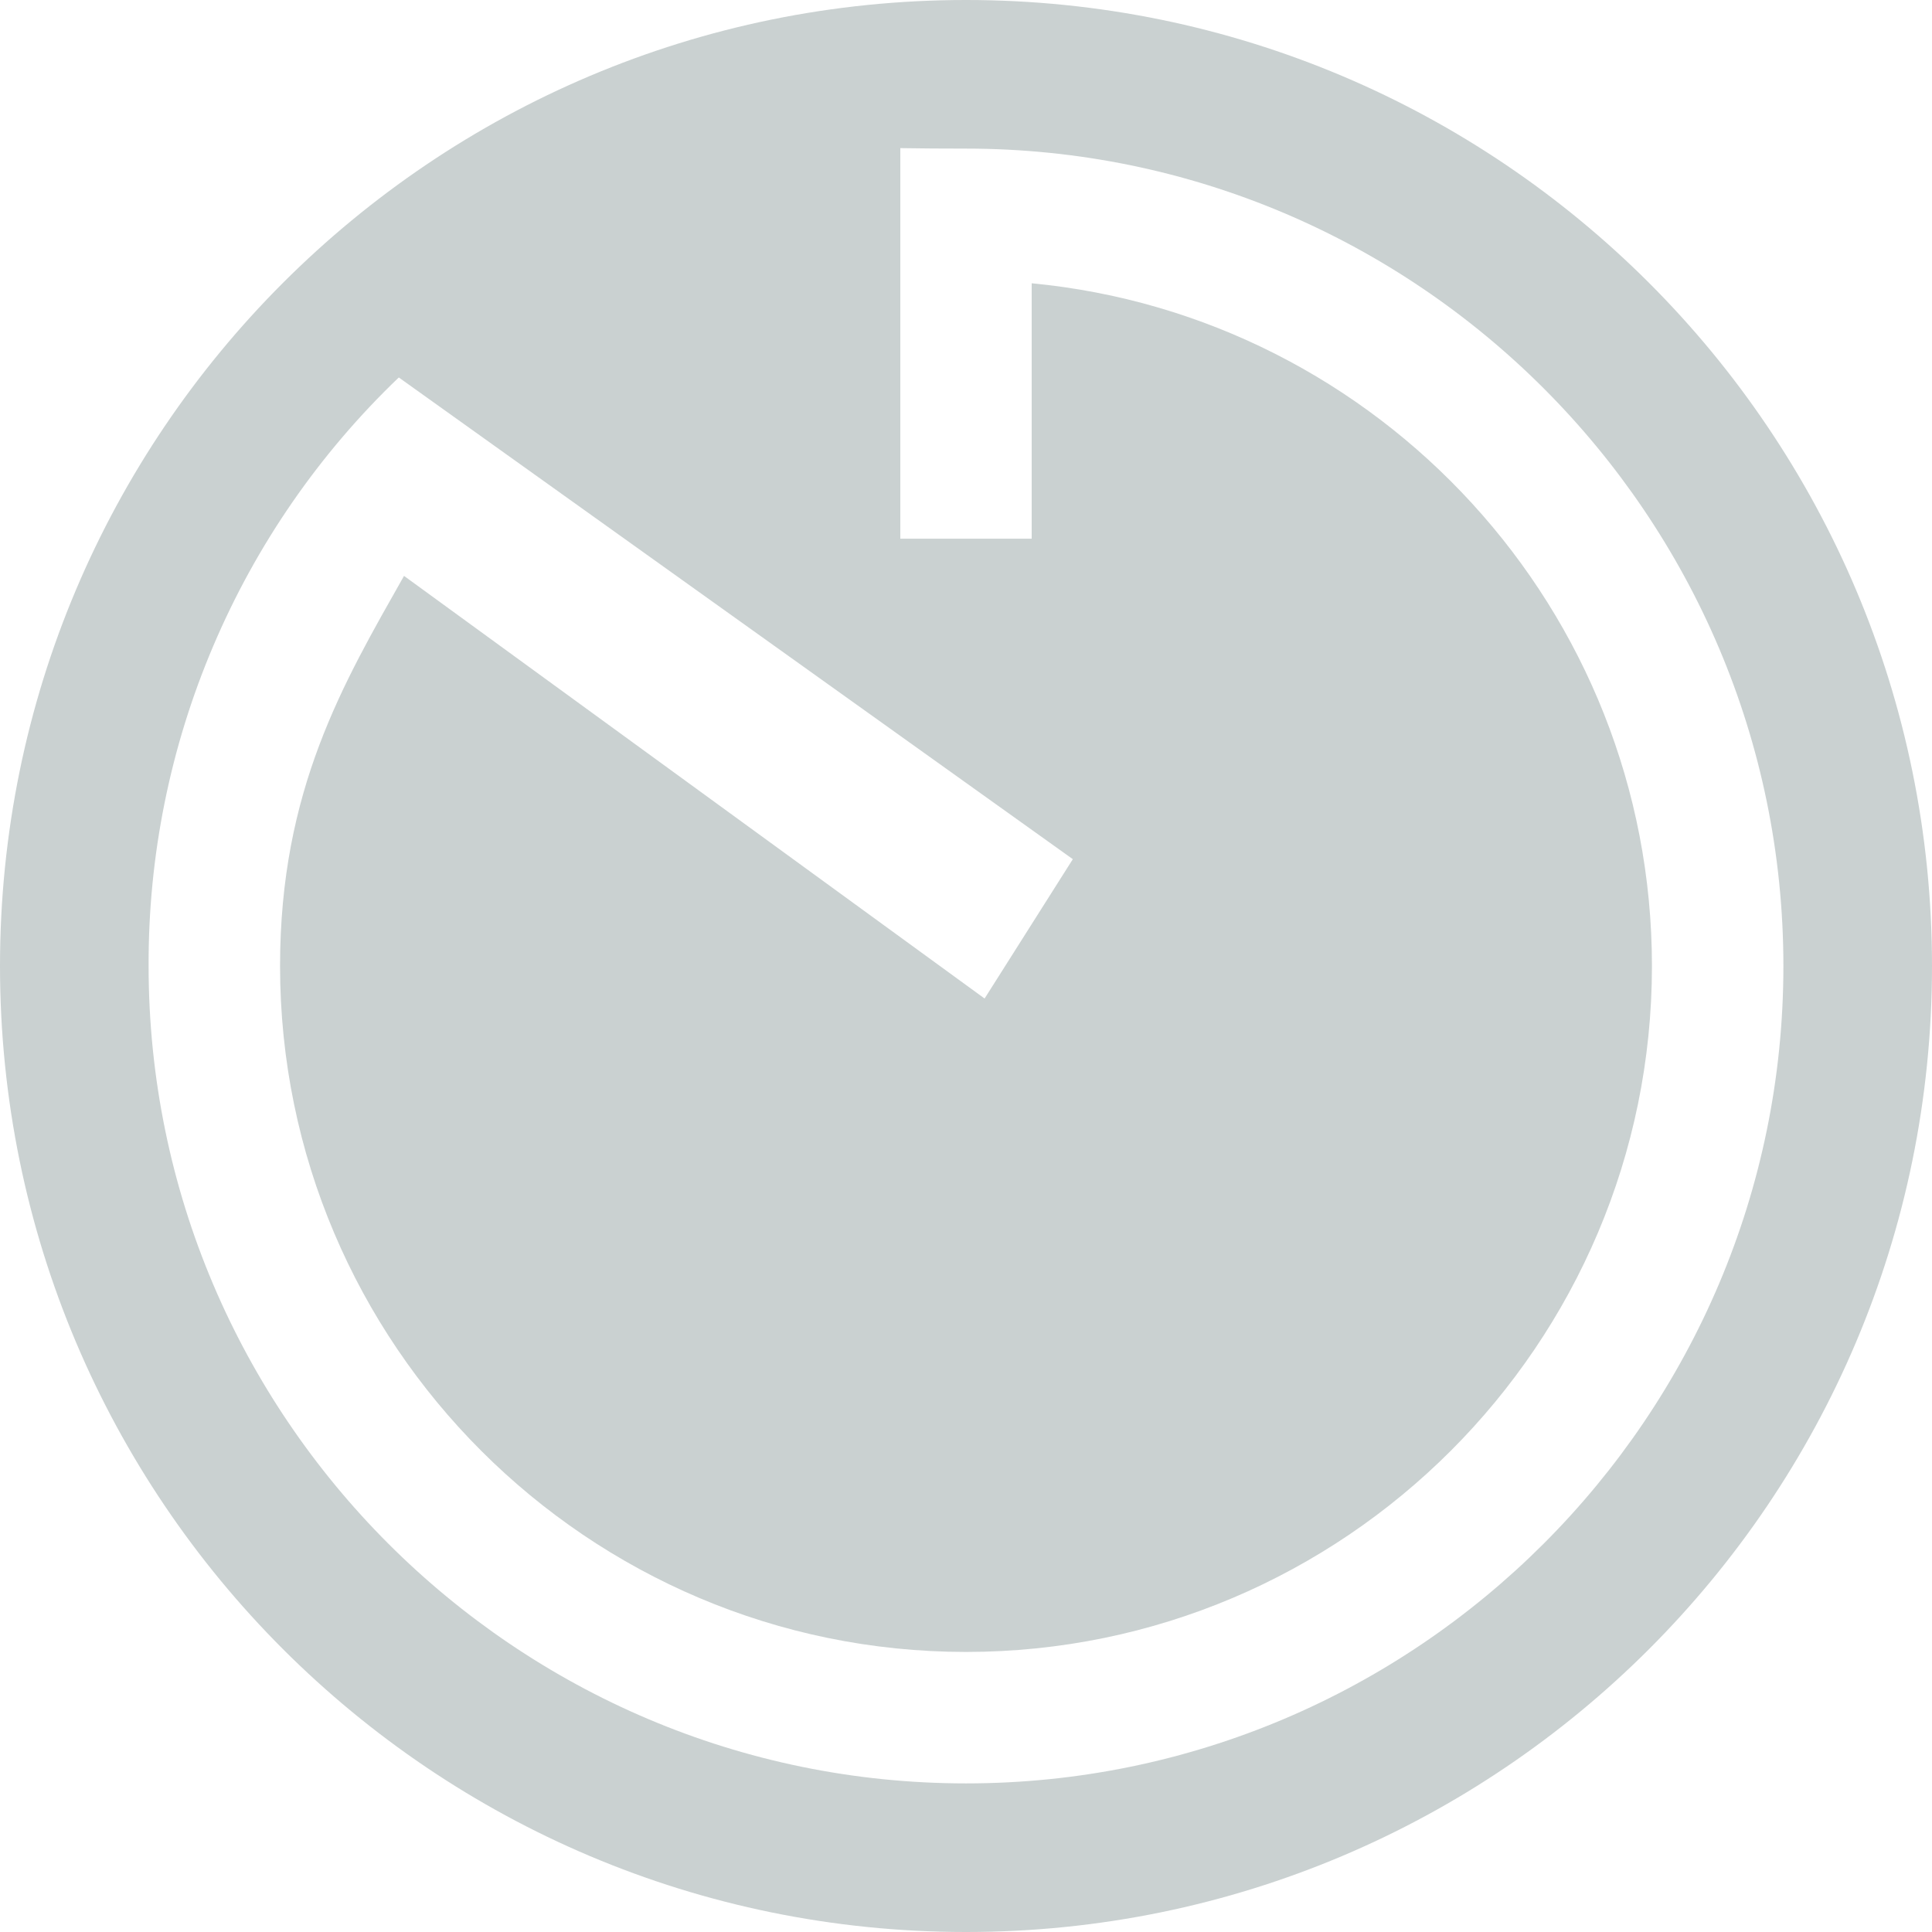 <svg width="24" height="24" viewBox="0 0 24 24" fill="none" xmlns="http://www.w3.org/2000/svg">
<path d="M12 0C5.372 0 0 5.372 0 12C0 18.628 5.372 24 12 24C18.628 24 24 18.628 24 12C24 5.372 18.628 0 12 0ZM12 22.154C6.404 22.154 1.846 17.599 1.846 12C1.841 10.634 2.114 9.282 2.649 8.025C3.183 6.768 3.967 5.633 4.954 4.689L13.327 10.673L12.231 12.404L5.019 7.154C4.269 8.481 3.479 9.808 3.479 12C3.479 16.698 7.302 20.521 12 20.521C16.698 20.521 20.521 16.698 20.521 12C20.521 7.577 17.134 3.93 12.816 3.519V6.692H11.184V1.84C11.428 1.844 11.699 1.846 12 1.846C17.599 1.846 22.154 6.404 22.154 12C22.154 17.596 17.599 22.154 12 22.154Z" fill="#CAD1D1"/>
</svg>
